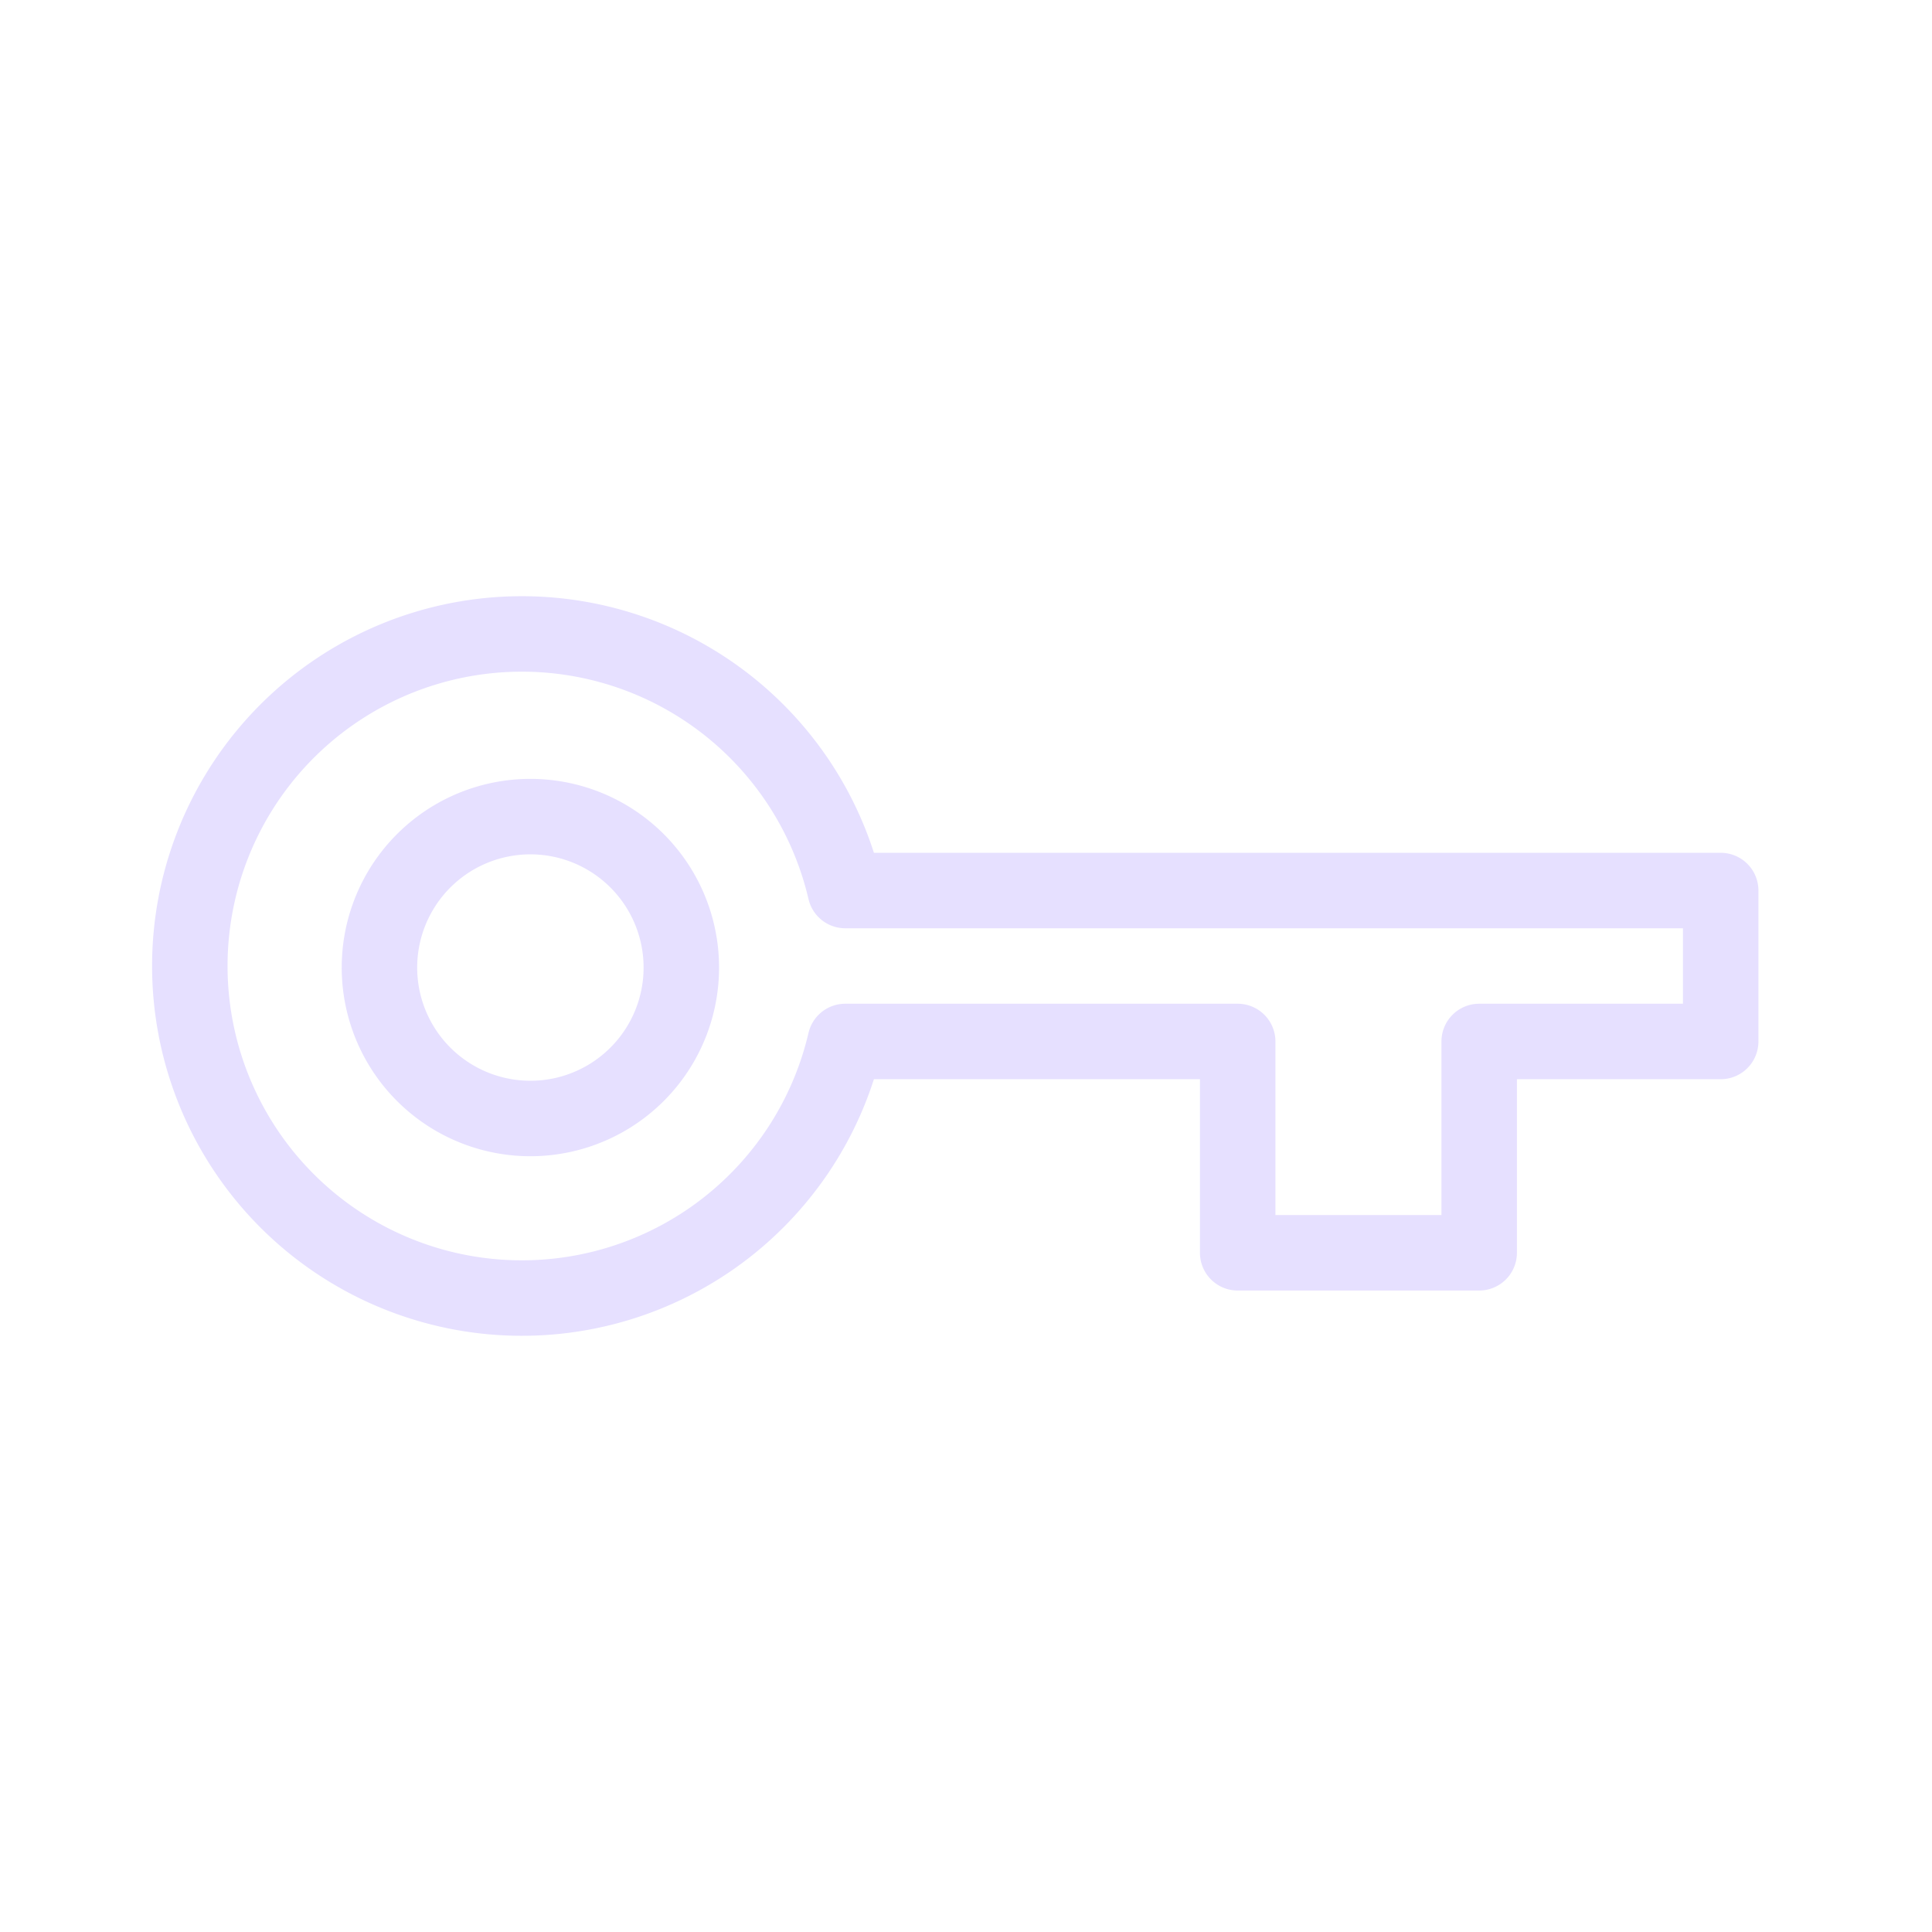 <svg xmlns="http://www.w3.org/2000/svg" viewBox="0 0 128 128" stroke="#E6E0FF" stroke-width="5" stroke-linejoin="round" fill="none"><path d="M98 69V83H82V69H56a22 22 90 110-10h58V69ZM31 55a10 10 90 1010 1A10 10 90 0031 55Z"/></svg>
